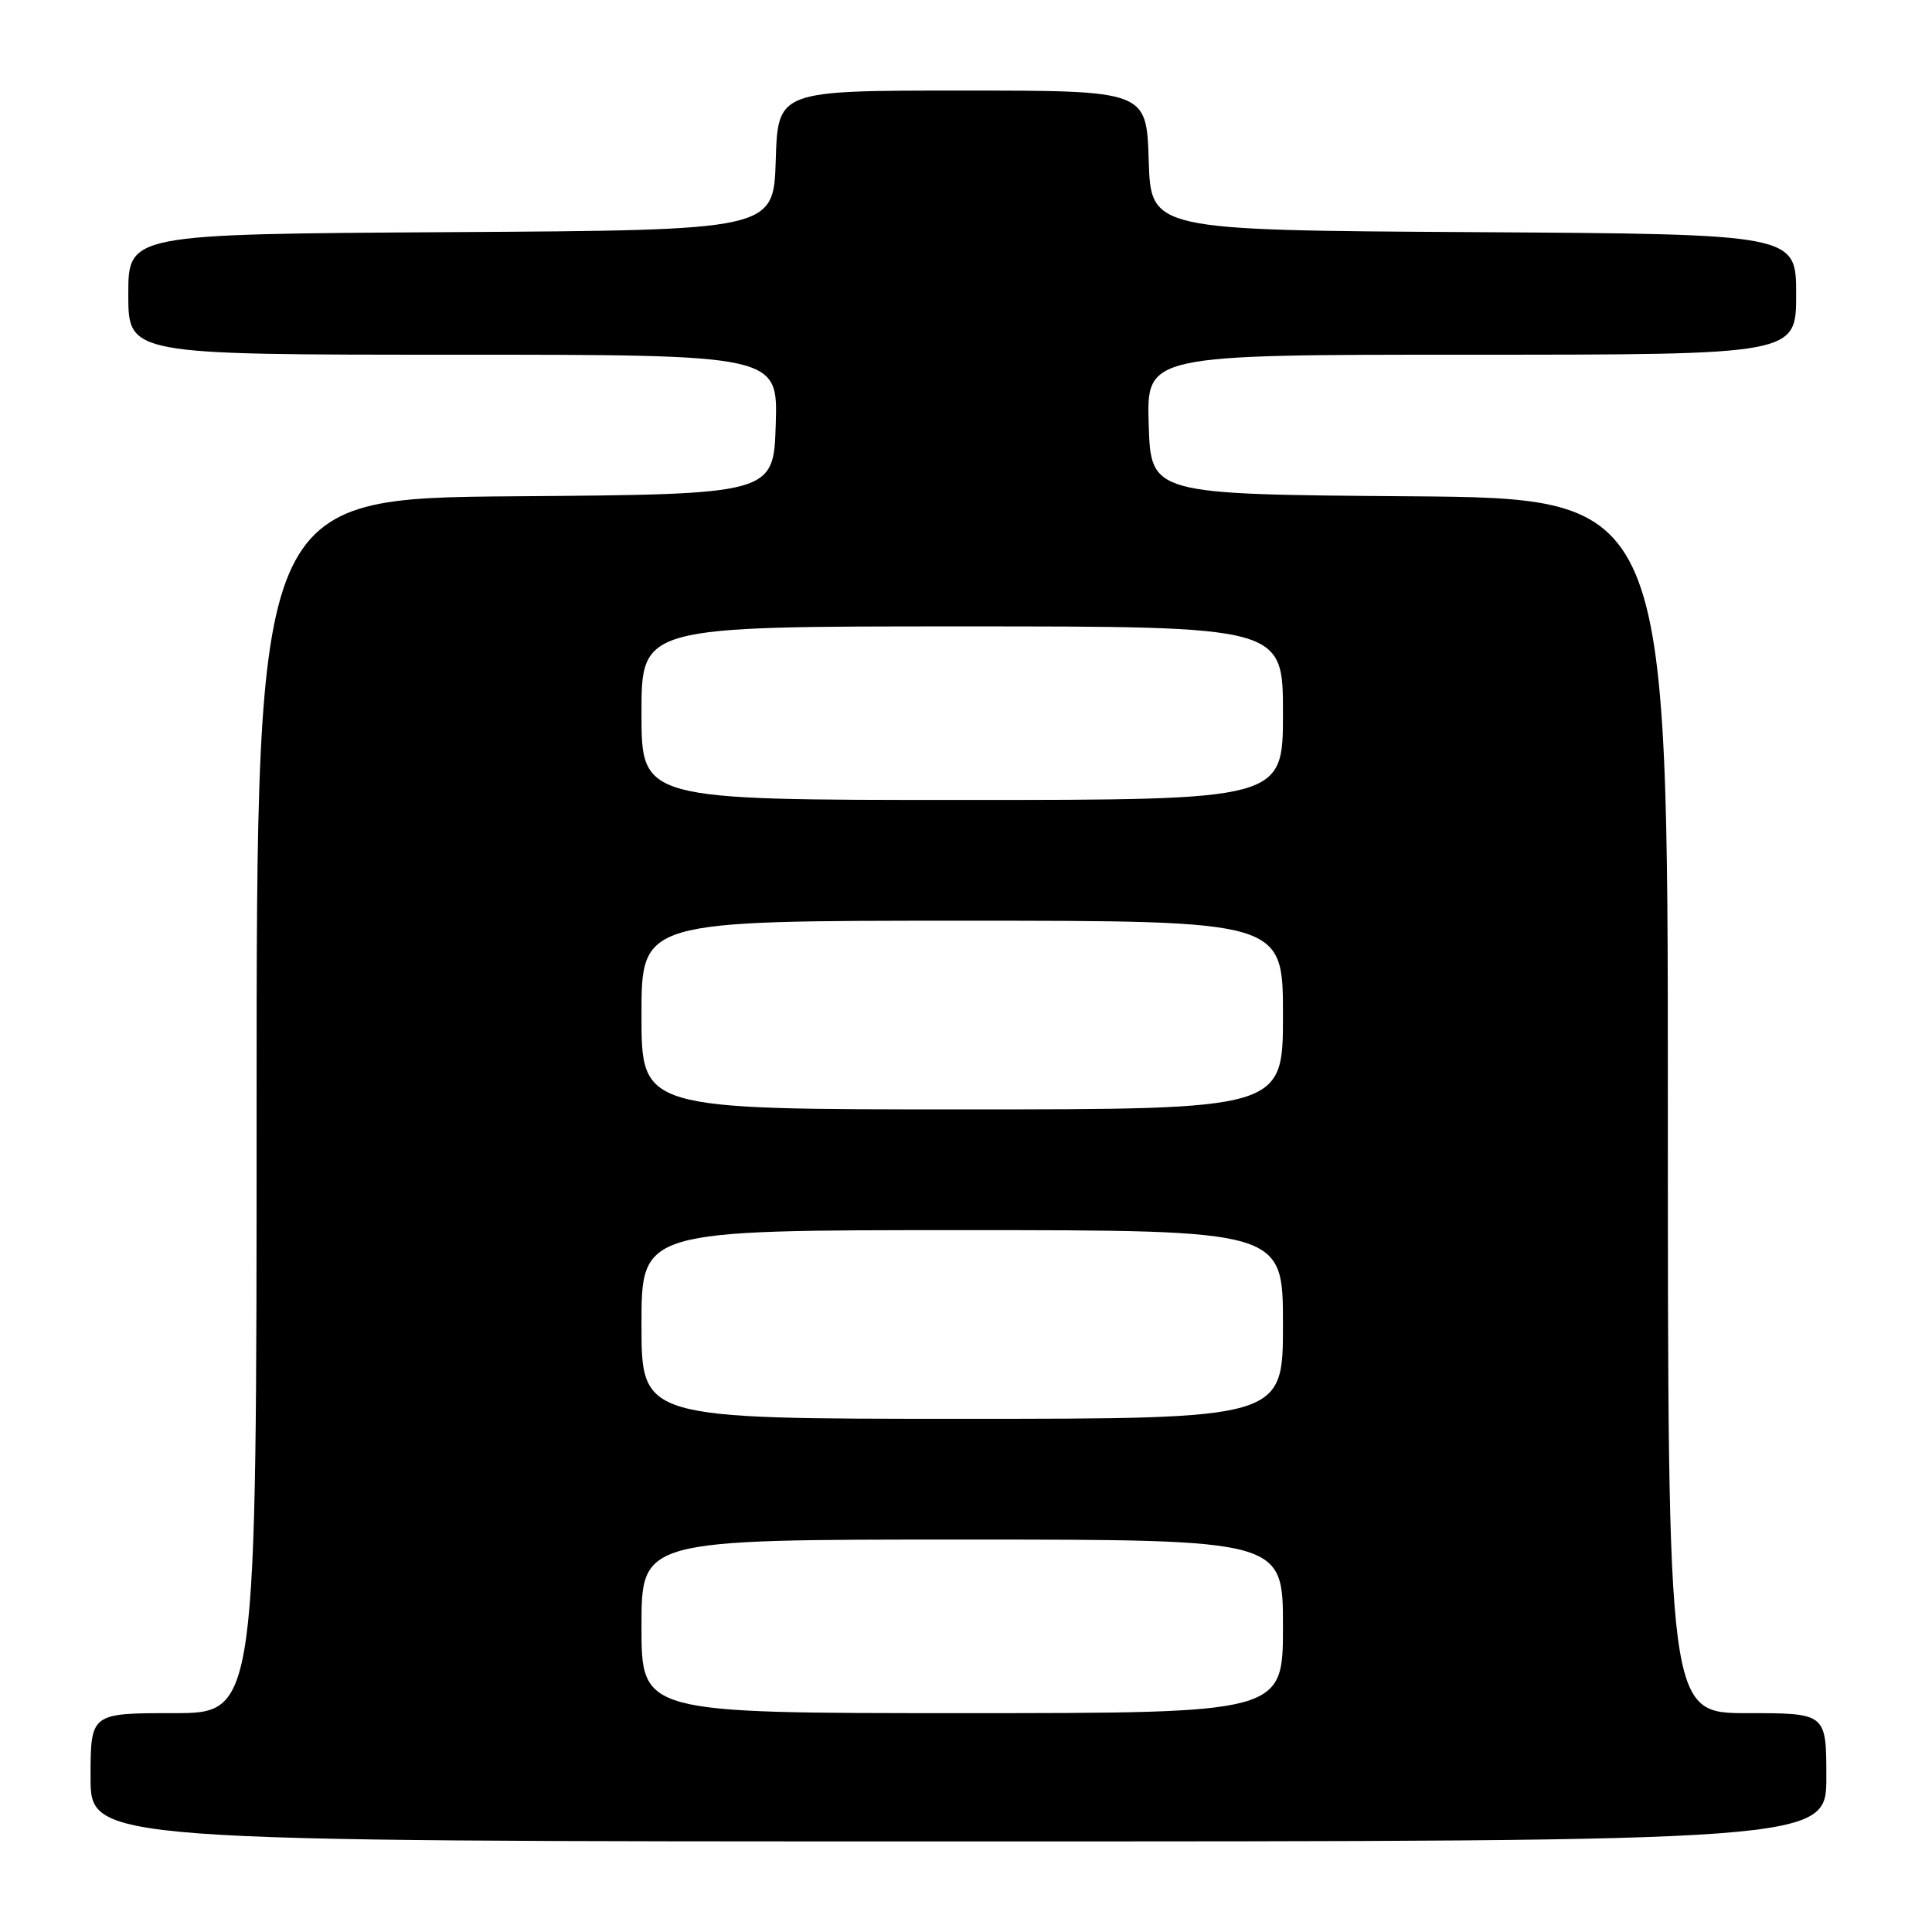 <?xml version="1.0" encoding="UTF-8" standalone="no"?>
<!DOCTYPE svg PUBLIC "-//W3C//DTD SVG 1.1//EN" "http://www.w3.org/Graphics/SVG/1.1/DTD/svg11.dtd" >
<svg xmlns="http://www.w3.org/2000/svg" xmlns:xlink="http://www.w3.org/1999/xlink" version="1.1" viewBox="0 0 256 256">
 <g >
 <path fill="currentColor"
d=" M 242.00 235.50 C 242.00 227.00 242.00 227.00 231.50 227.00 C 221.00 227.00 221.00 227.00 221.00 146.51 C 221.00 66.03 221.00 66.03 186.75 65.76 C 152.50 65.50 152.50 65.50 152.21 56.25 C 151.92 47.00 151.92 47.00 194.96 47.00 C 238.00 47.00 238.00 47.00 238.00 39.01 C 238.00 31.02 238.00 31.02 195.25 30.76 C 152.50 30.50 152.50 30.50 152.21 21.25 C 151.92 12.00 151.92 12.00 127.50 12.00 C 103.08 12.00 103.08 12.00 102.79 21.25 C 102.50 30.50 102.50 30.50 59.75 30.76 C 17.00 31.02 17.00 31.02 17.00 39.01 C 17.00 47.00 17.00 47.00 60.04 47.00 C 103.08 47.00 103.08 47.00 102.79 56.25 C 102.50 65.50 102.50 65.50 68.25 65.76 C 34.00 66.03 34.00 66.03 34.00 146.51 C 34.00 227.00 34.00 227.00 23.00 227.00 C 12.00 227.00 12.00 227.00 12.00 235.50 C 12.00 244.00 12.00 244.00 127.00 244.00 C 242.00 244.00 242.00 244.00 242.00 235.50 Z  M 85.00 215.50 C 85.00 204.00 85.00 204.00 127.50 204.00 C 170.00 204.00 170.00 204.00 170.00 215.50 C 170.00 227.00 170.00 227.00 127.50 227.00 C 85.00 227.00 85.00 227.00 85.00 215.50 Z  M 85.00 175.50 C 85.00 163.00 85.00 163.00 127.50 163.00 C 170.00 163.00 170.00 163.00 170.00 175.50 C 170.00 188.00 170.00 188.00 127.50 188.00 C 85.00 188.00 85.00 188.00 85.00 175.50 Z  M 85.00 134.50 C 85.00 122.00 85.00 122.00 127.50 122.00 C 170.00 122.00 170.00 122.00 170.00 134.50 C 170.00 147.00 170.00 147.00 127.50 147.00 C 85.00 147.00 85.00 147.00 85.00 134.50 Z  M 85.00 94.50 C 85.00 83.00 85.00 83.00 127.50 83.00 C 170.00 83.00 170.00 83.00 170.00 94.50 C 170.00 106.00 170.00 106.00 127.50 106.00 C 85.00 106.00 85.00 106.00 85.00 94.50 Z "/>
</g>
</svg>